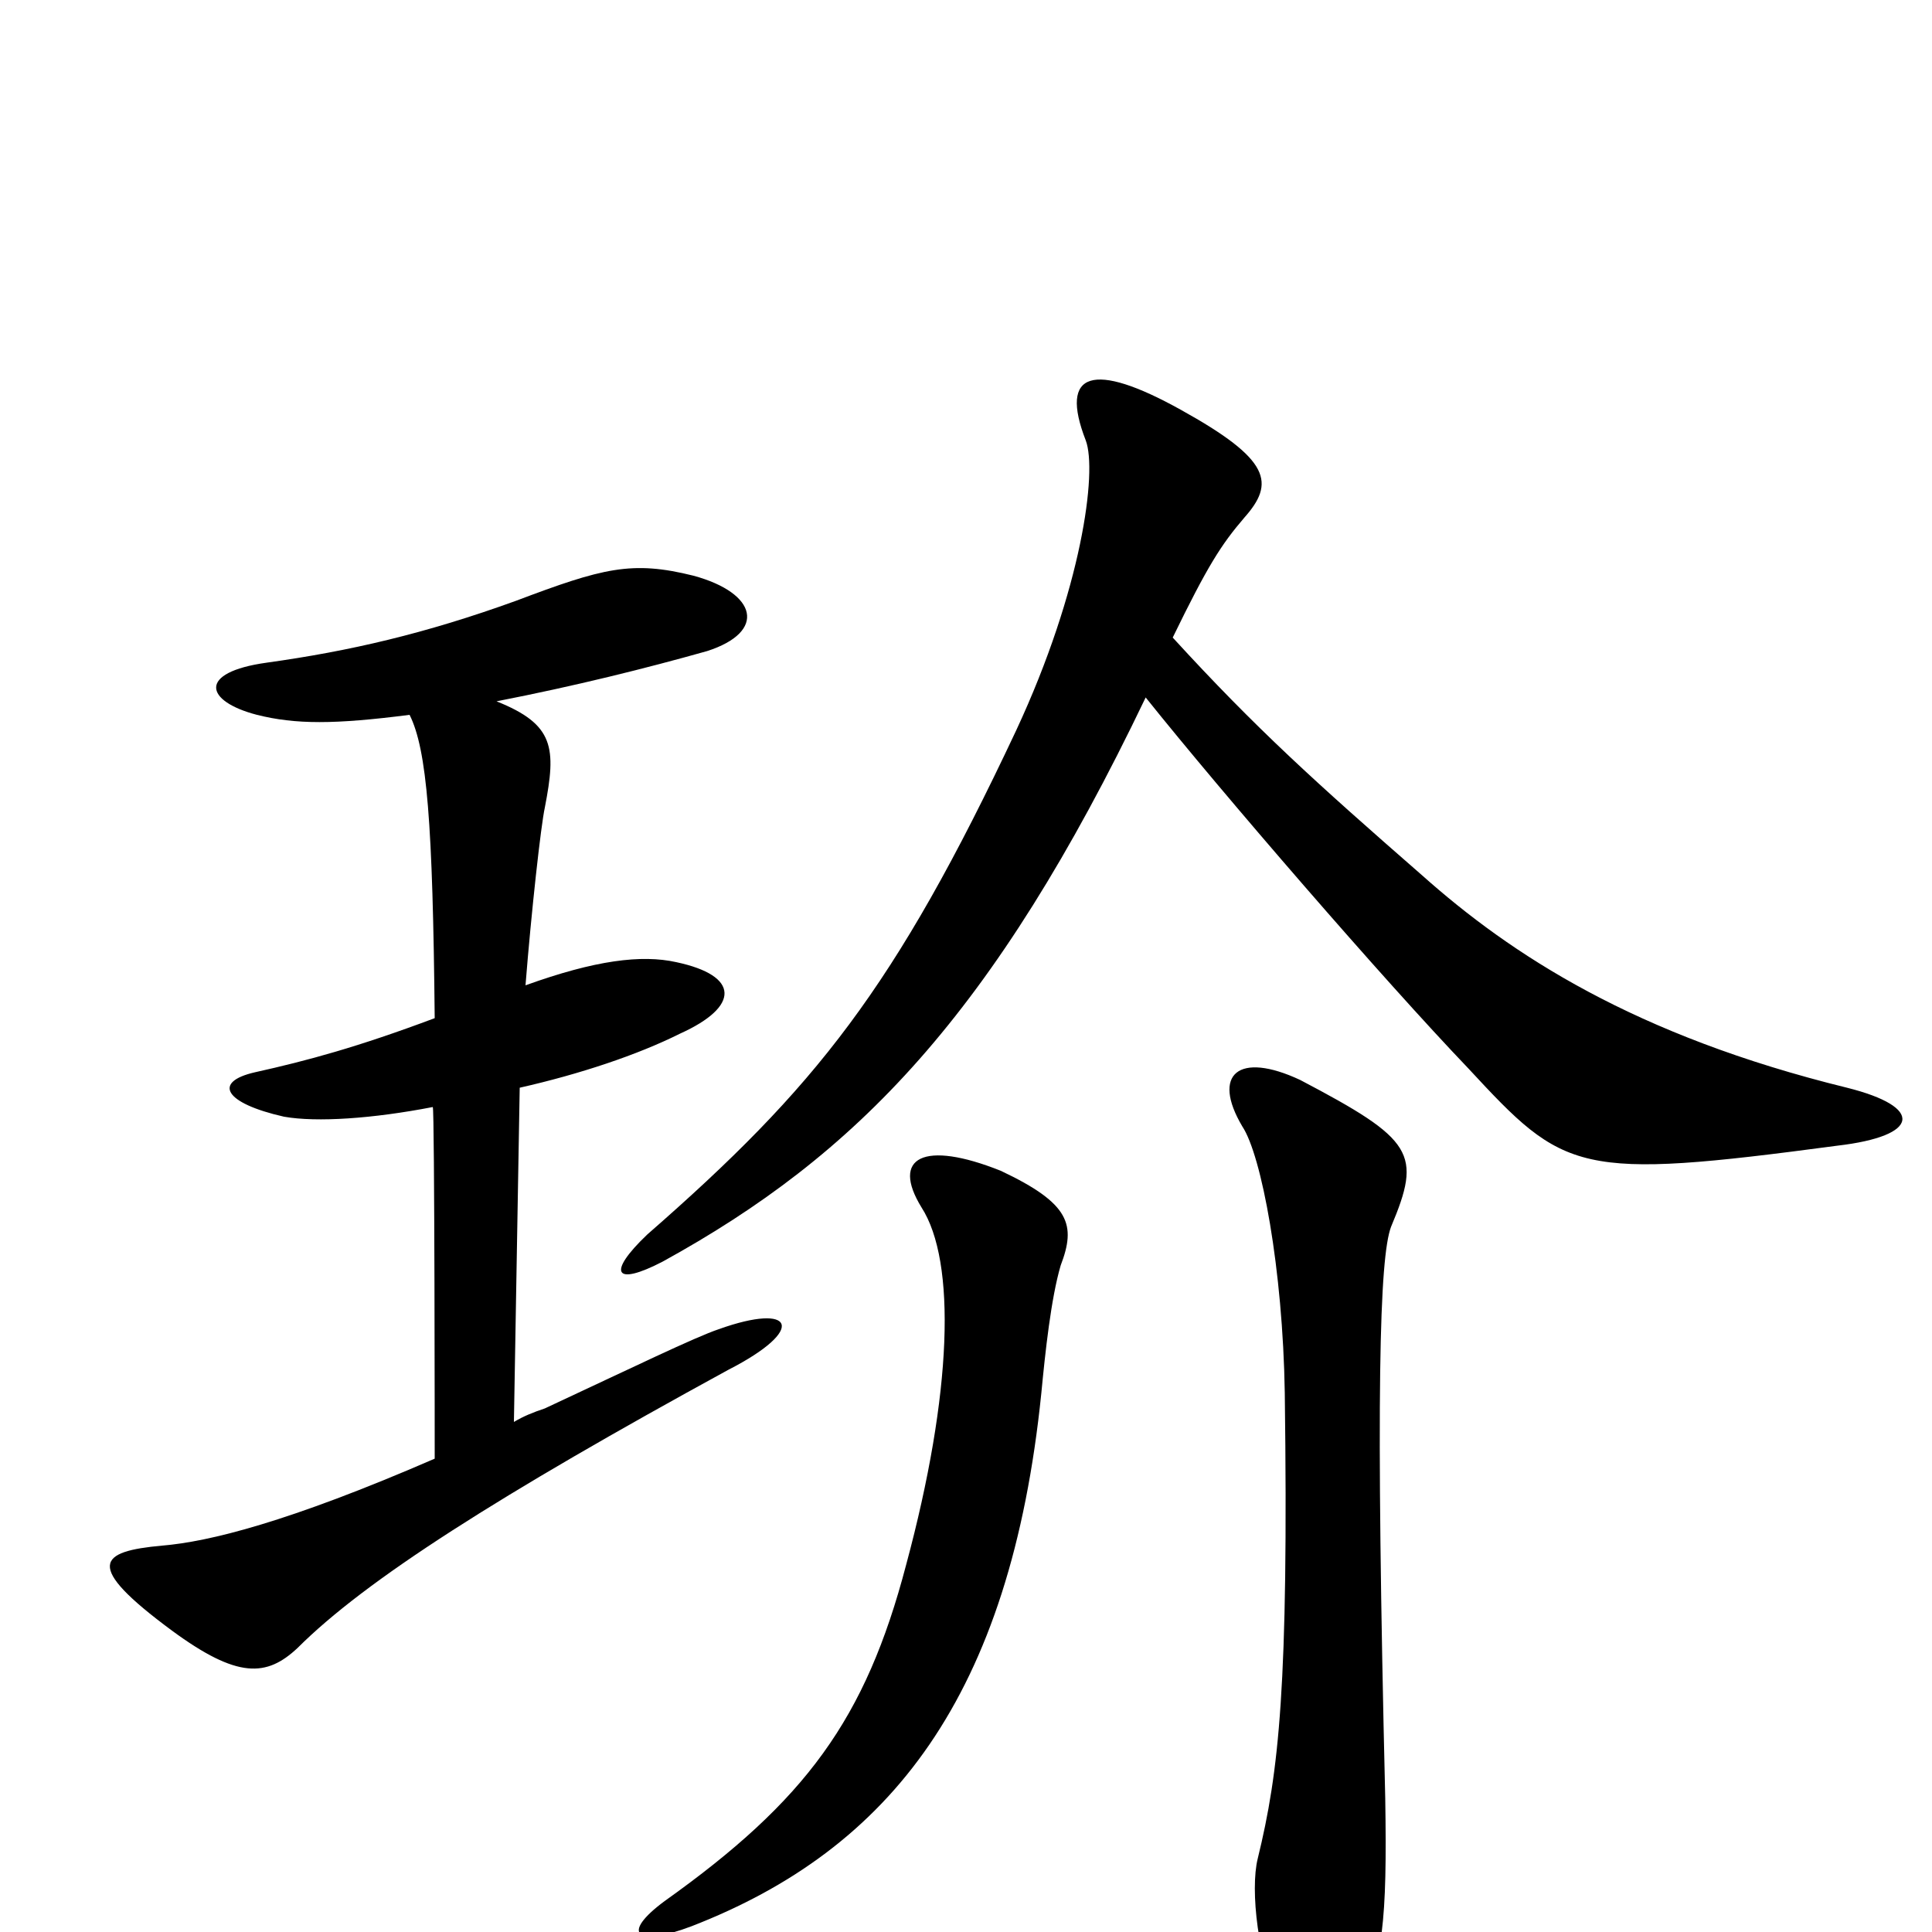 <svg xmlns="http://www.w3.org/2000/svg" viewBox="0 -1000 1000 1000">
	<path fill="#000000" d="M720 -365C736 -403 732 -410 673 -441C641 -456 627 -444 643 -417C653 -402 664 -343 665 -279C667 -127 662 -83 651 -38C647 -22 651 15 663 40C675 70 692 70 702 46C716 15 718 -6 717 -69C712 -279 714 -349 720 -365ZM549 -345C557 -366 554 -377 518 -394C478 -410 461 -401 477 -375C495 -347 493 -279 469 -190C448 -110 417 -68 344 -16C321 1 329 8 358 -3C461 -43 523 -122 539 -279C541 -300 544 -328 549 -345ZM607 -670C625 -707 632 -718 644 -732C660 -750 658 -762 611 -788C566 -813 548 -808 562 -772C568 -756 560 -695 526 -622C463 -488 422 -437 335 -361C314 -341 318 -334 343 -347C443 -402 514 -474 593 -639C633 -589 716 -493 760 -447C810 -393 816 -389 951 -407C994 -412 996 -427 956 -437C846 -464 782 -506 736 -547C681 -595 650 -623 607 -670ZM257 -637C298 -645 334 -654 366 -663C397 -673 392 -693 359 -702C327 -710 312 -706 267 -689C220 -672 181 -663 138 -657C102 -652 106 -637 133 -630C153 -625 173 -625 212 -630C221 -612 224 -574 225 -473C185 -458 159 -451 132 -445C110 -440 116 -429 147 -422C164 -419 193 -421 224 -427C225 -427 225 -245 225 -245C149 -212 108 -202 84 -200C51 -197 43 -190 89 -156C123 -131 138 -132 154 -147C189 -182 258 -226 377 -291C418 -312 411 -326 372 -312C360 -308 327 -292 282 -271C276 -269 271 -267 266 -264L269 -437C300 -444 330 -454 352 -465C383 -479 383 -495 350 -502C332 -506 308 -503 272 -490C275 -528 280 -573 282 -582C288 -613 287 -625 257 -637Z"/>
</svg>